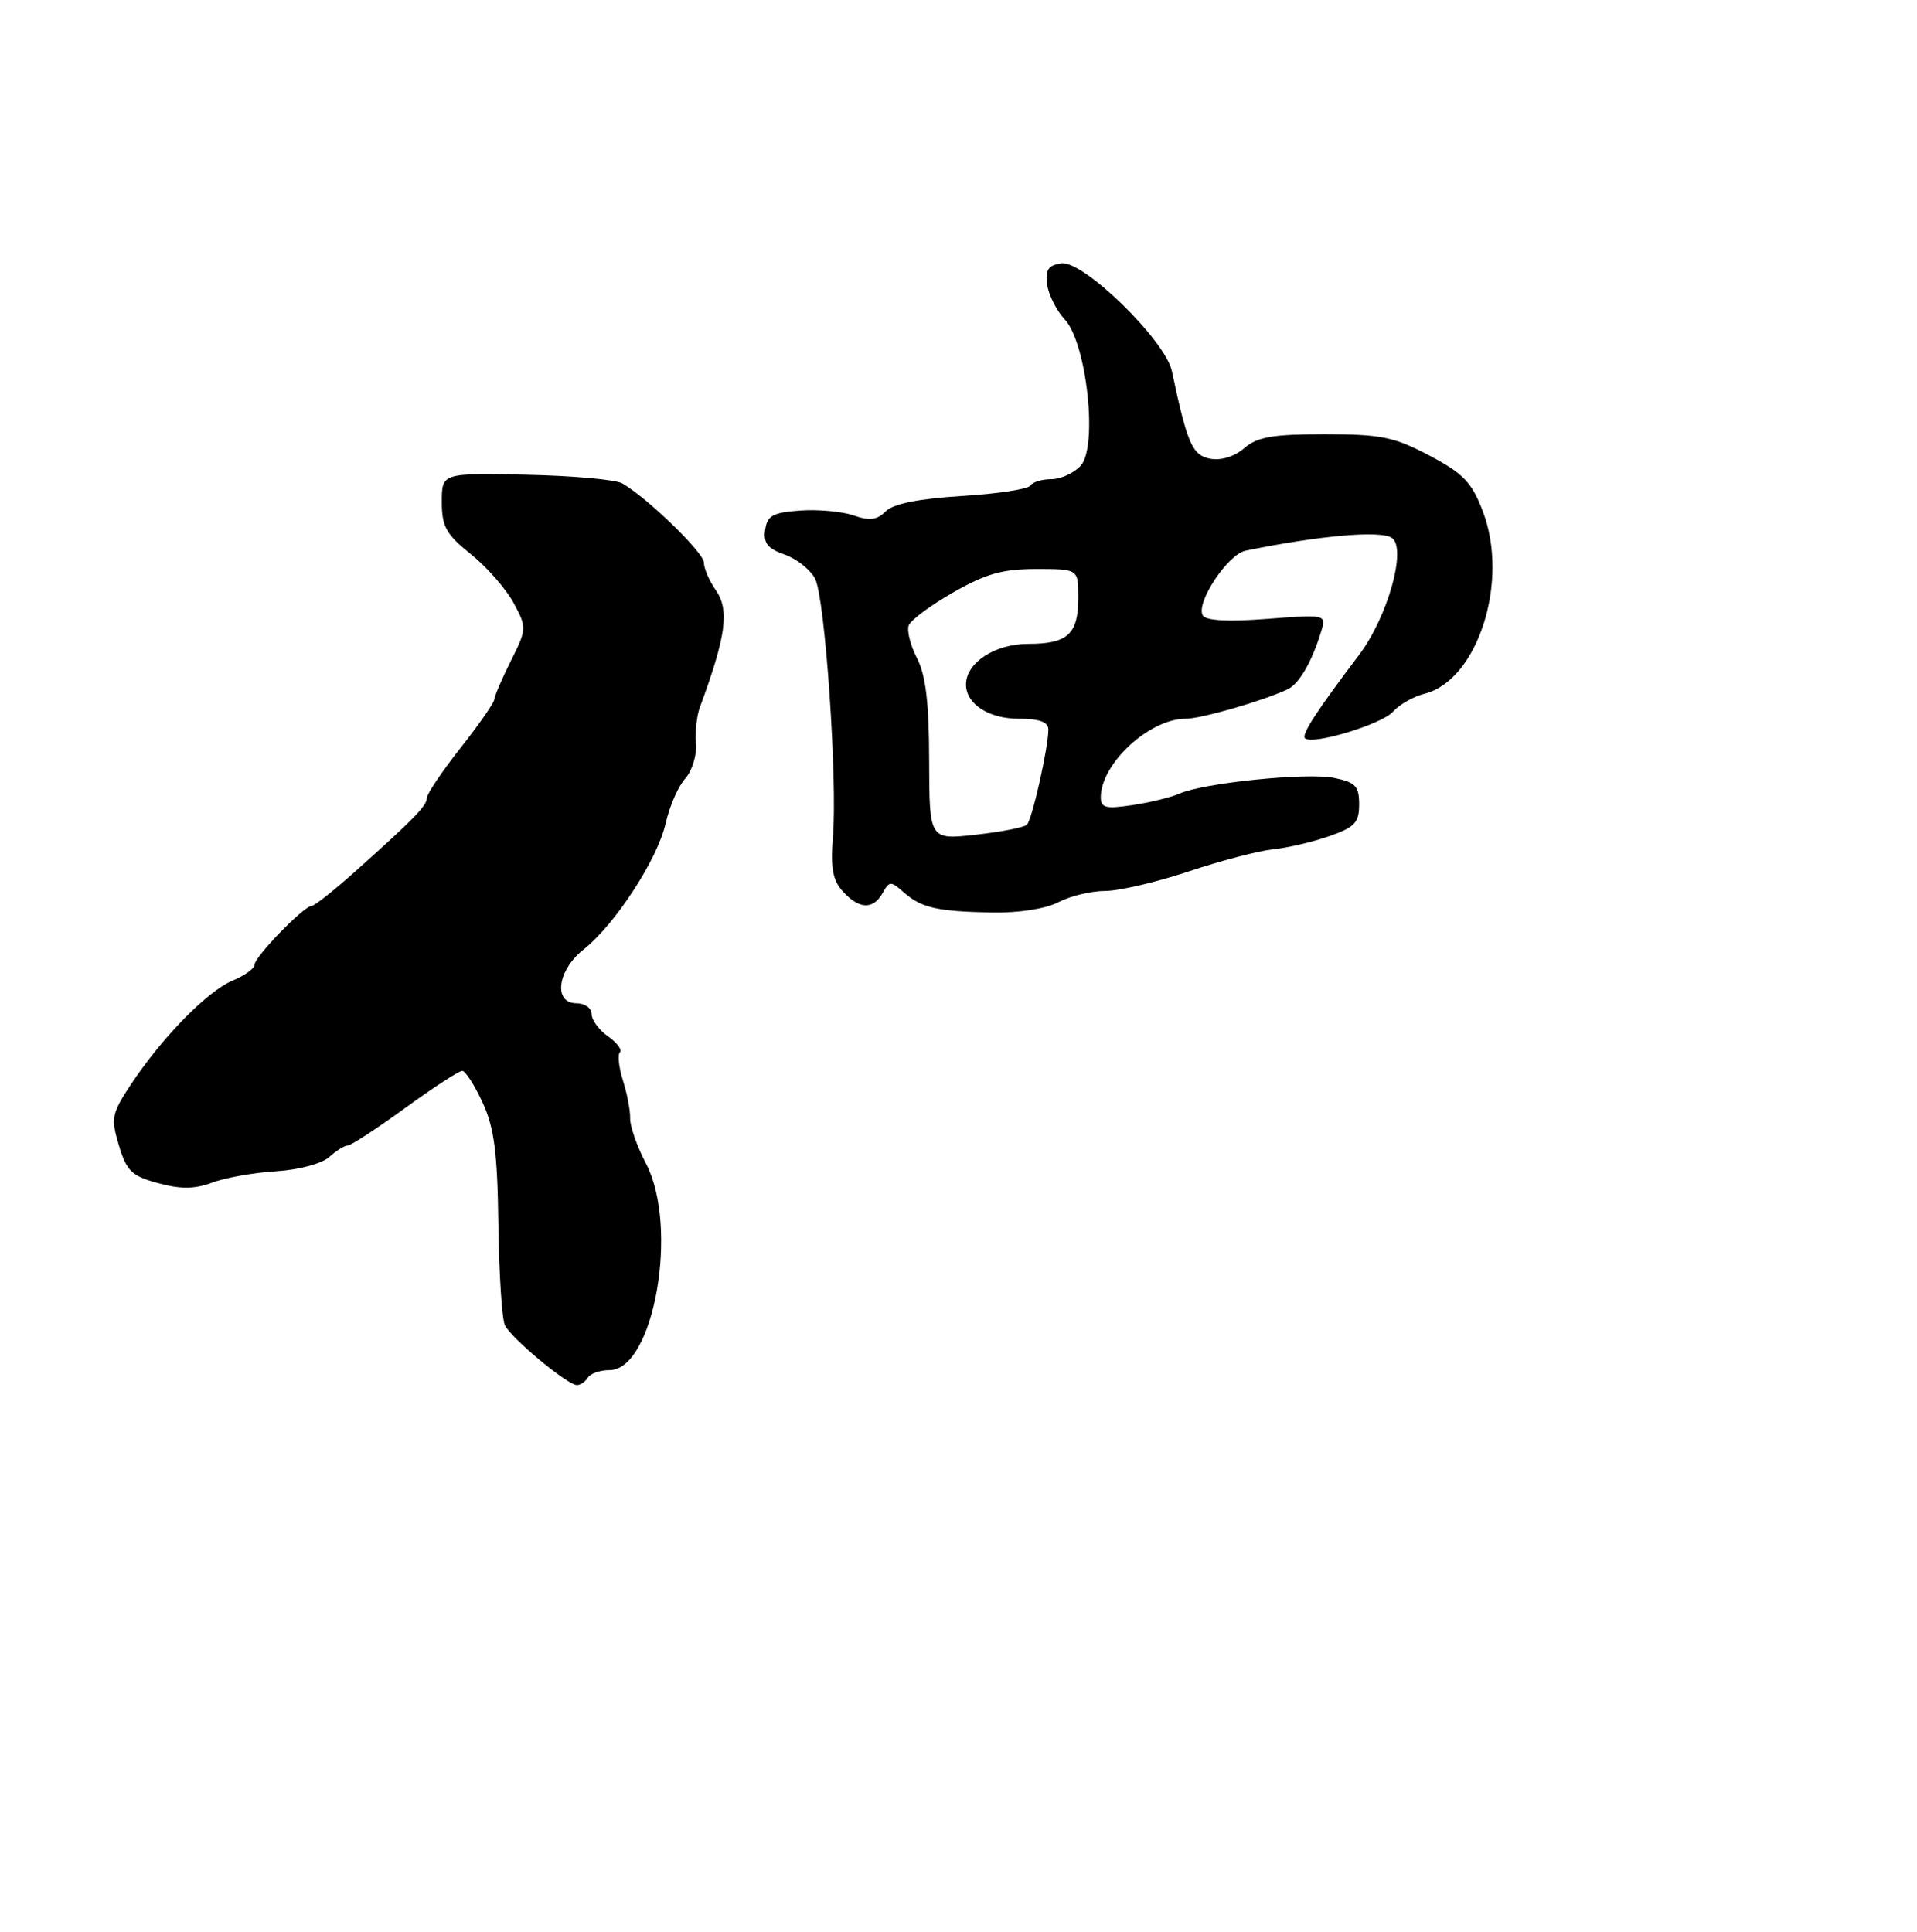 <?xml version="1.0" encoding="UTF-8" standalone="no"?>
<!DOCTYPE svg PUBLIC "-//W3C//DTD SVG 1.1//EN" "http://www.w3.org/Graphics/SVG/1.1/DTD/svg11.dtd" >
<svg xmlns="http://www.w3.org/2000/svg" xmlns:xlink="http://www.w3.org/1999/xlink" version="1.1" viewBox="0 0 256 258">
 <g >
 <path fill="currentColor"
d=" M 78.50 184.00 C 78.84 183.45 80.14 183.00 81.39 183.00 C 87.33 183.00 90.70 163.87 86.26 155.39 C 85.07 153.13 84.13 150.43 84.15 149.39 C 84.18 148.35 83.75 146.07 83.19 144.33 C 82.64 142.58 82.45 140.88 82.78 140.55 C 83.11 140.22 82.39 139.26 81.19 138.42 C 79.99 137.58 79.00 136.24 79.00 135.44 C 79.00 134.65 78.10 134.00 77.00 134.00 C 73.85 134.00 74.42 129.61 77.93 126.82 C 82.15 123.47 87.82 114.76 88.89 109.98 C 89.40 107.71 90.57 105.02 91.49 104.01 C 92.41 102.99 93.07 100.88 92.94 99.33 C 92.82 97.77 93.04 95.60 93.45 94.50 C 96.98 84.93 97.44 81.47 95.57 78.80 C 94.71 77.57 94.00 75.92 94.00 75.15 C 94.00 73.83 86.55 66.58 83.12 64.57 C 82.25 64.06 76.47 63.54 70.27 63.41 C 59.00 63.18 59.00 63.18 59.00 67.04 C 59.00 70.33 59.58 71.37 62.88 74.02 C 65.02 75.74 67.58 78.66 68.58 80.52 C 70.37 83.84 70.36 83.99 68.20 88.31 C 66.99 90.74 66.00 93.05 66.00 93.44 C 66.00 93.84 63.98 96.75 61.50 99.90 C 59.02 103.05 57.00 106.06 57.00 106.58 C 57.00 107.62 55.31 109.36 47.40 116.43 C 44.59 118.94 41.99 121.00 41.61 121.00 C 40.59 121.00 34.00 127.79 34.00 128.85 C 34.00 129.35 32.66 130.31 31.03 130.99 C 27.70 132.37 21.62 138.59 17.45 144.89 C 14.91 148.74 14.79 149.35 15.88 153.00 C 16.91 156.42 17.60 157.08 21.13 158.03 C 24.14 158.85 26.00 158.83 28.35 157.95 C 30.08 157.30 33.92 156.62 36.87 156.44 C 39.87 156.25 42.99 155.42 43.95 154.55 C 44.89 153.70 46.01 153.00 46.44 153.00 C 46.87 153.00 50.31 150.75 54.09 148.00 C 57.88 145.25 61.31 143.01 61.73 143.03 C 62.16 143.04 63.38 144.95 64.45 147.27 C 66.00 150.63 66.43 153.94 66.55 163.49 C 66.64 170.10 67.03 176.18 67.42 177.00 C 68.23 178.72 75.79 185.00 77.05 185.00 C 77.51 185.00 78.16 184.55 78.50 184.00 Z  M 141.36 120.49 C 142.94 119.67 145.74 119.00 147.58 119.00 C 149.43 119.00 154.44 117.83 158.72 116.40 C 163.00 114.97 168.07 113.64 170.00 113.44 C 171.93 113.25 175.30 112.46 177.50 111.69 C 180.91 110.50 181.50 109.88 181.50 107.44 C 181.50 105.00 181.01 104.48 178.15 103.90 C 174.53 103.16 160.75 104.56 157.50 106.00 C 156.40 106.49 153.59 107.18 151.25 107.53 C 147.68 108.07 147.00 107.91 147.00 106.49 C 147.00 102.01 153.50 95.99 158.33 96.00 C 160.40 96.01 168.83 93.56 172.00 92.04 C 173.52 91.30 175.24 88.31 176.45 84.28 C 177.11 82.08 177.04 82.06 169.20 82.66 C 164.06 83.06 161.06 82.90 160.63 82.21 C 159.62 80.58 163.94 74.04 166.35 73.55 C 176.25 71.52 184.36 70.82 185.87 71.84 C 187.90 73.21 185.32 82.42 181.47 87.50 C 175.83 94.96 173.78 98.11 174.27 98.60 C 175.22 99.56 184.53 96.75 186.03 95.05 C 186.87 94.10 188.76 93.03 190.23 92.66 C 197.34 90.87 201.58 77.66 198.03 68.33 C 196.55 64.42 195.44 63.26 190.89 60.85 C 186.17 58.36 184.43 58.00 176.90 58.00 C 169.95 58.00 167.89 58.36 166.16 59.86 C 164.86 60.99 163.07 61.54 161.61 61.27 C 159.22 60.81 158.55 59.28 156.50 49.59 C 155.62 45.45 144.68 34.76 141.74 35.18 C 139.99 35.43 139.57 36.04 139.84 38.00 C 140.03 39.38 141.08 41.48 142.19 42.67 C 145.13 45.84 146.63 59.65 144.32 62.20 C 143.42 63.19 141.66 64.00 140.40 64.00 C 139.15 64.00 137.88 64.39 137.59 64.86 C 137.30 65.33 133.17 65.96 128.42 66.25 C 122.64 66.61 119.28 67.29 118.27 68.30 C 117.12 69.46 116.10 69.58 113.98 68.84 C 112.45 68.31 109.24 68.02 106.85 68.19 C 103.20 68.45 102.45 68.87 102.18 70.78 C 101.93 72.53 102.52 73.29 104.78 74.07 C 106.39 74.64 108.22 76.09 108.85 77.30 C 110.18 79.89 111.85 104.14 111.23 111.81 C 110.90 115.90 111.20 117.57 112.55 119.06 C 114.73 121.46 116.60 121.54 117.87 119.27 C 118.76 117.67 118.97 117.66 120.67 119.17 C 123.02 121.26 125.14 121.74 132.50 121.88 C 136.08 121.94 139.65 121.39 141.36 120.49 Z  M 124.08 101.60 C 124.07 93.88 123.63 90.18 122.46 87.92 C 121.58 86.21 121.08 84.24 121.35 83.53 C 121.62 82.82 124.30 80.83 127.30 79.12 C 131.62 76.64 133.90 76.00 138.37 76.00 C 144.00 76.00 144.00 76.00 144.00 79.80 C 144.00 84.70 142.59 86.00 137.30 86.00 C 132.85 86.00 129.00 88.52 129.00 91.43 C 129.00 94.03 132.05 96.00 136.07 96.00 C 138.84 96.00 140.00 96.43 140.00 97.45 C 140.00 99.83 137.84 109.45 137.14 110.15 C 136.79 110.51 133.71 111.11 130.30 111.49 C 124.11 112.18 124.11 112.18 124.08 101.60 Z "/>
</g>
</svg>